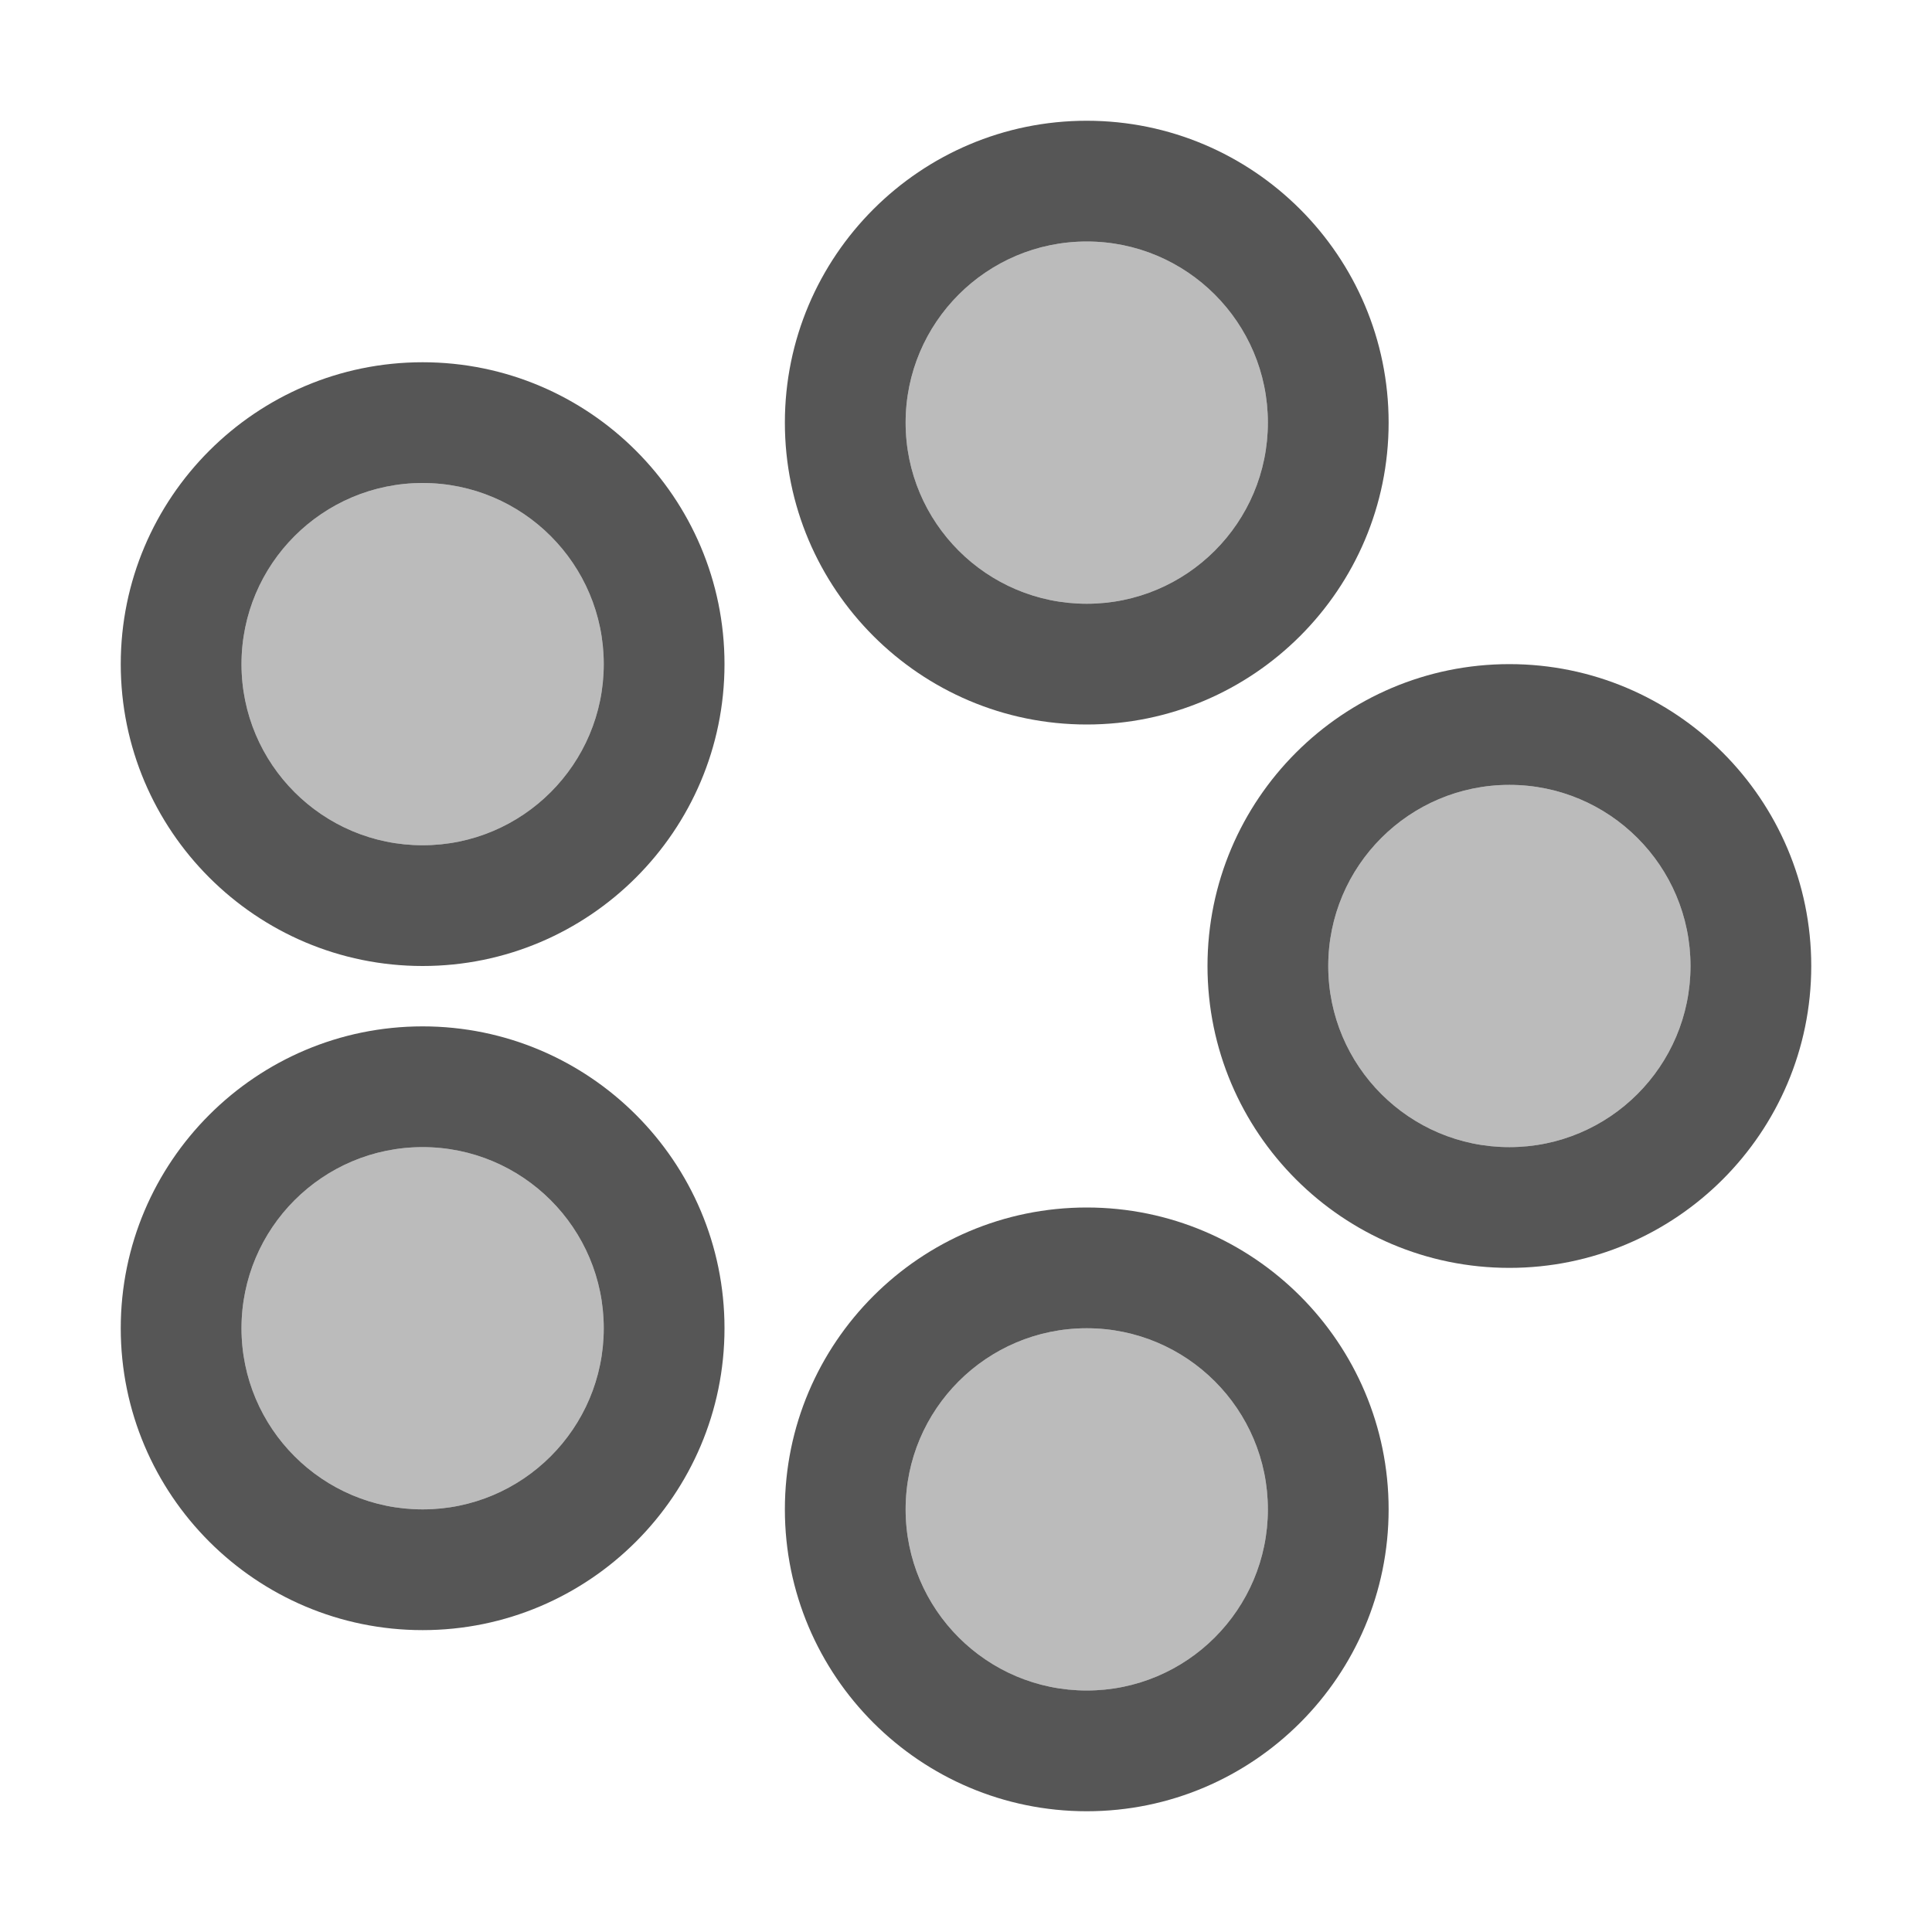 
<svg xmlns="http://www.w3.org/2000/svg" xmlns:xlink="http://www.w3.org/1999/xlink" width="16px" height="16px" viewBox="0 0 16 16" version="1.1">
<g id="surface1">
<path style=" stroke:none;fill-rule:nonzero;fill:#565656;fill-opacity:0.4;" d="M 2 5.5 C 2 4.672 2.672 4 3.5 4 C 4.328 4 5 4.672 5 5.5 C 5 6.328 4.328 7 3.5 7 C 2.672 7 2 6.328 2 5.5 Z M 2 5.5 "/>
<path style=" stroke:none;fill-rule:nonzero;fill:#565656;fill-opacity:0.4;" d="M 2 11 C 2 10.172 2.672 9.5 3.5 9.5 C 4.328 9.5 5 10.172 5 11 C 5 11.828 4.328 12.5 3.5 12.5 C 2.672 12.5 2 11.828 2 11 Z M 2 11 "/>
<path style=" stroke:none;fill-rule:nonzero;fill:#565656;fill-opacity:0.4;" d="M 7.5 12.5 C 7.5 11.672 8.172 11 9 11 C 9.828 11 10.5 11.672 10.5 12.5 C 10.5 13.328 9.828 14 9 14 C 8.172 14 7.5 13.328 7.5 12.5 Z M 7.5 12.5 "/>
<path style=" stroke:none;fill-rule:nonzero;fill:#565656;fill-opacity:0.4;" d="M 7.5 3.5 C 7.5 2.672 8.172 2 9 2 C 9.828 2 10.5 2.672 10.5 3.5 C 10.5 4.328 9.828 5 9 5 C 8.172 5 7.5 4.328 7.5 3.5 Z M 7.5 3.5 "/>
<path style=" stroke:none;fill-rule:nonzero;fill:#565656;fill-opacity:0.4;" d="M 11 8 C 11 7.172 11.672 6.5 12.5 6.5 C 13.328 6.5 14 7.172 14 8 C 14 8.828 13.328 9.5 12.5 9.5 C 11.672 9.5 11 8.828 11 8 Z M 11 8 "/>
<path style=" stroke:none;fill-rule:evenodd;fill:#565656;fill-opacity:1;" d="M 1 5.5 C 1 4.121 2.121 3 3.5 3 C 4.879 3 6 4.121 6 5.5 C 6 6.879 4.879 8 3.5 8 C 2.121 8 1 6.879 1 5.5 Z M 2 5.5 C 2 4.672 2.672 4 3.5 4 C 4.328 4 5 4.672 5 5.5 C 5 6.328 4.328 7 3.5 7 C 2.672 7 2 6.328 2 5.5 Z M 2 5.5 "/>
<path style=" stroke:none;fill-rule:evenodd;fill:#565656;fill-opacity:1;" d="M 1 11 C 1 9.621 2.121 8.5 3.5 8.5 C 4.879 8.5 6 9.621 6 11 C 6 12.379 4.879 13.5 3.5 13.5 C 2.121 13.5 1 12.379 1 11 Z M 2 11 C 2 10.172 2.672 9.5 3.5 9.5 C 4.328 9.5 5 10.172 5 11 C 5 11.828 4.328 12.5 3.5 12.5 C 2.672 12.5 2 11.828 2 11 Z M 2 11 "/>
<path style=" stroke:none;fill-rule:evenodd;fill:#565656;fill-opacity:1;" d="M 6.5 12.5 C 6.5 11.121 7.621 10 9 10 C 10.379 10 11.5 11.121 11.5 12.5 C 11.5 13.879 10.379 15 9 15 C 7.621 15 6.5 13.879 6.5 12.5 Z M 7.5 12.5 C 7.5 11.672 8.172 11 9 11 C 9.828 11 10.5 11.672 10.5 12.5 C 10.5 13.328 9.828 14 9 14 C 8.172 14 7.5 13.328 7.5 12.5 Z M 7.5 12.5 "/>
<path style=" stroke:none;fill-rule:evenodd;fill:#565656;fill-opacity:1;" d="M 6.5 3.5 C 6.5 2.121 7.621 1 9 1 C 10.379 1 11.5 2.121 11.5 3.5 C 11.5 4.879 10.379 6 9 6 C 7.621 6 6.5 4.879 6.5 3.5 Z M 7.5 3.5 C 7.5 2.672 8.172 2 9 2 C 9.828 2 10.5 2.672 10.5 3.5 C 10.5 4.328 9.828 5 9 5 C 8.172 5 7.5 4.328 7.5 3.5 Z M 7.5 3.5 "/>
<path style=" stroke:none;fill-rule:evenodd;fill:#565656;fill-opacity:1;" d="M 10 8 C 10 6.621 11.121 5.5 12.5 5.5 C 13.879 5.5 15 6.621 15 8 C 15 9.379 13.879 10.5 12.5 10.5 C 11.121 10.5 10 9.379 10 8 Z M 11 8 C 11 7.172 11.672 6.5 12.5 6.5 C 13.328 6.5 14 7.172 14 8 C 14 8.828 13.328 9.5 12.5 9.5 C 11.672 9.5 11 8.828 11 8 Z M 11 8 "/>
</g>
</svg>
